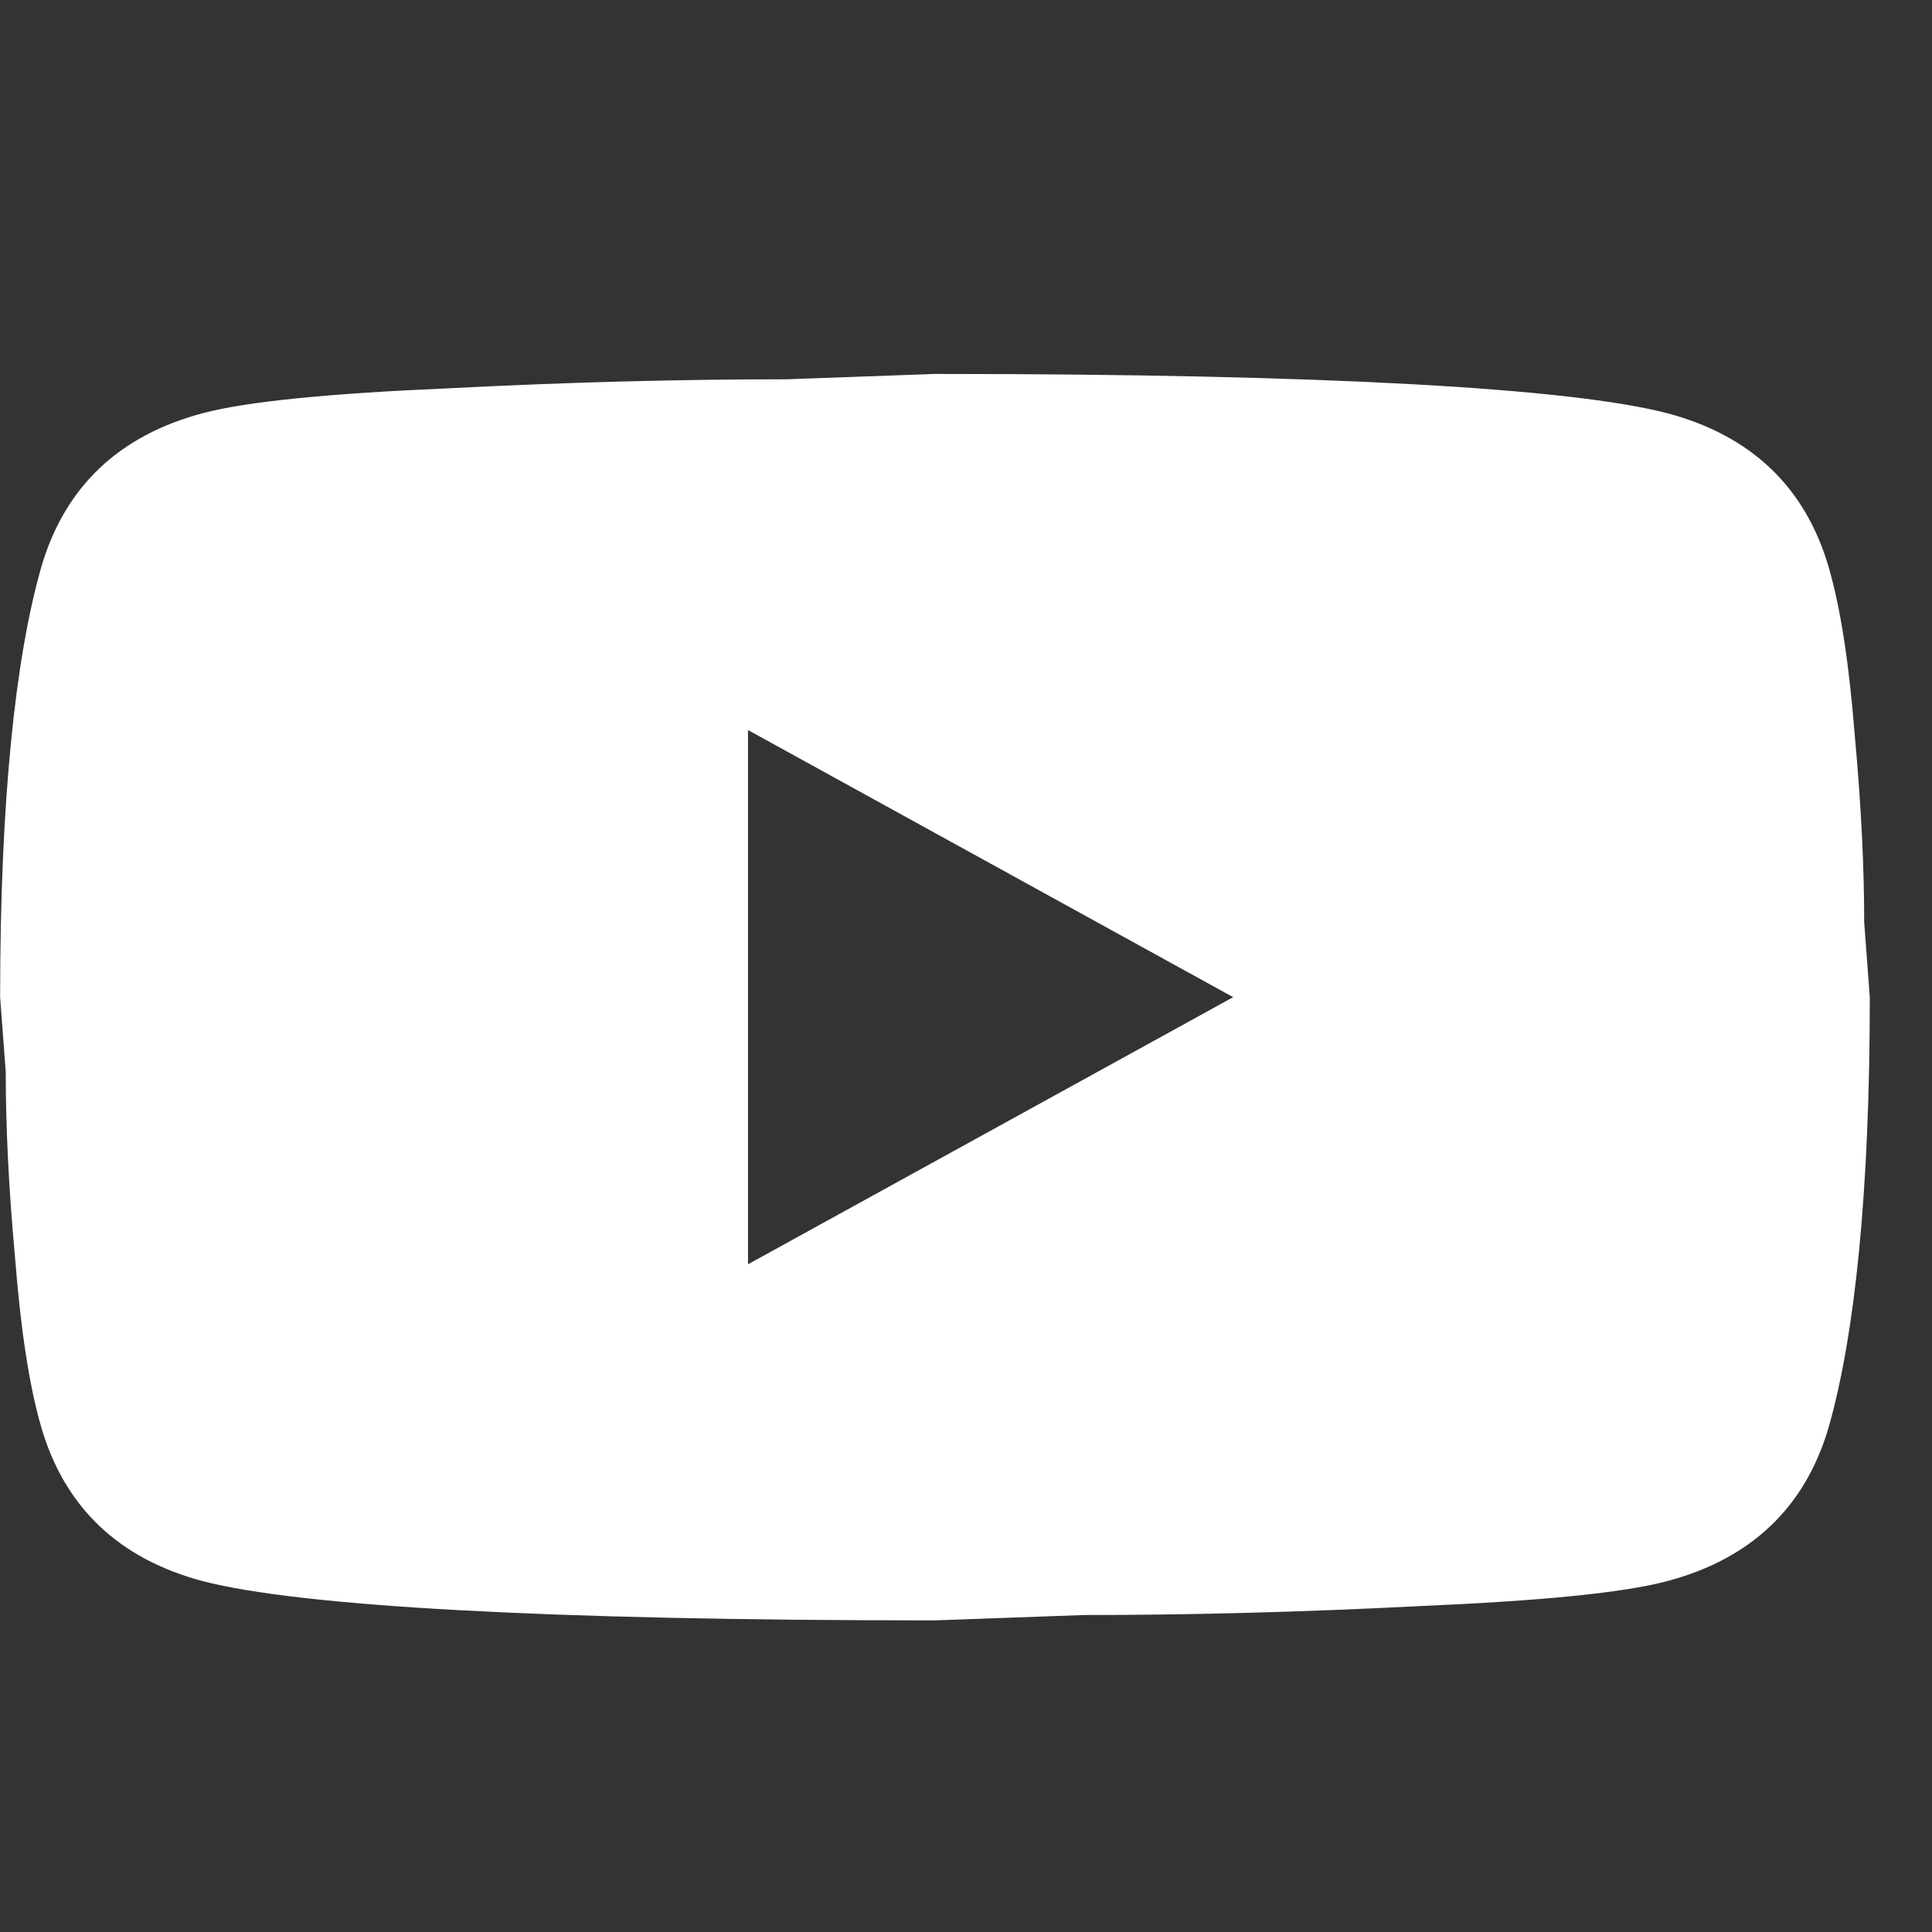 <svg width="31" height="31" viewBox="0 0 31 31" fill="none" xmlns="http://www.w3.org/2000/svg">
<rect x="0" y="0" width="31" height="31" fill="#333333" stroke="none"/>
<path d="M12.002 20.286L19.787 16L12.002 11.714V20.286ZM29.342 9.1C29.537 9.771 29.672 10.671 29.762 11.814C29.867 12.957 29.912 13.943 29.912 14.8L30.002 16C30.002 19.129 29.762 21.429 29.342 22.9C28.967 24.186 28.097 25.014 26.747 25.371C26.042 25.557 24.752 25.686 22.772 25.771C20.822 25.871 19.037 25.914 17.387 25.914L15.002 26C8.717 26 4.802 25.771 3.257 25.371C1.907 25.014 1.037 24.186 0.662 22.9C0.467 22.229 0.332 21.329 0.242 20.186C0.137 19.043 0.092 18.057 0.092 17.2L0.002 16C0.002 12.871 0.242 10.571 0.662 9.1C1.037 7.814 1.907 6.986 3.257 6.629C3.962 6.443 5.252 6.314 7.232 6.229C9.182 6.129 10.967 6.086 12.617 6.086L15.002 6C21.287 6 25.202 6.229 26.747 6.629C28.097 6.986 28.967 7.814 29.342 9.1Z" fill="white"/>
</svg>
